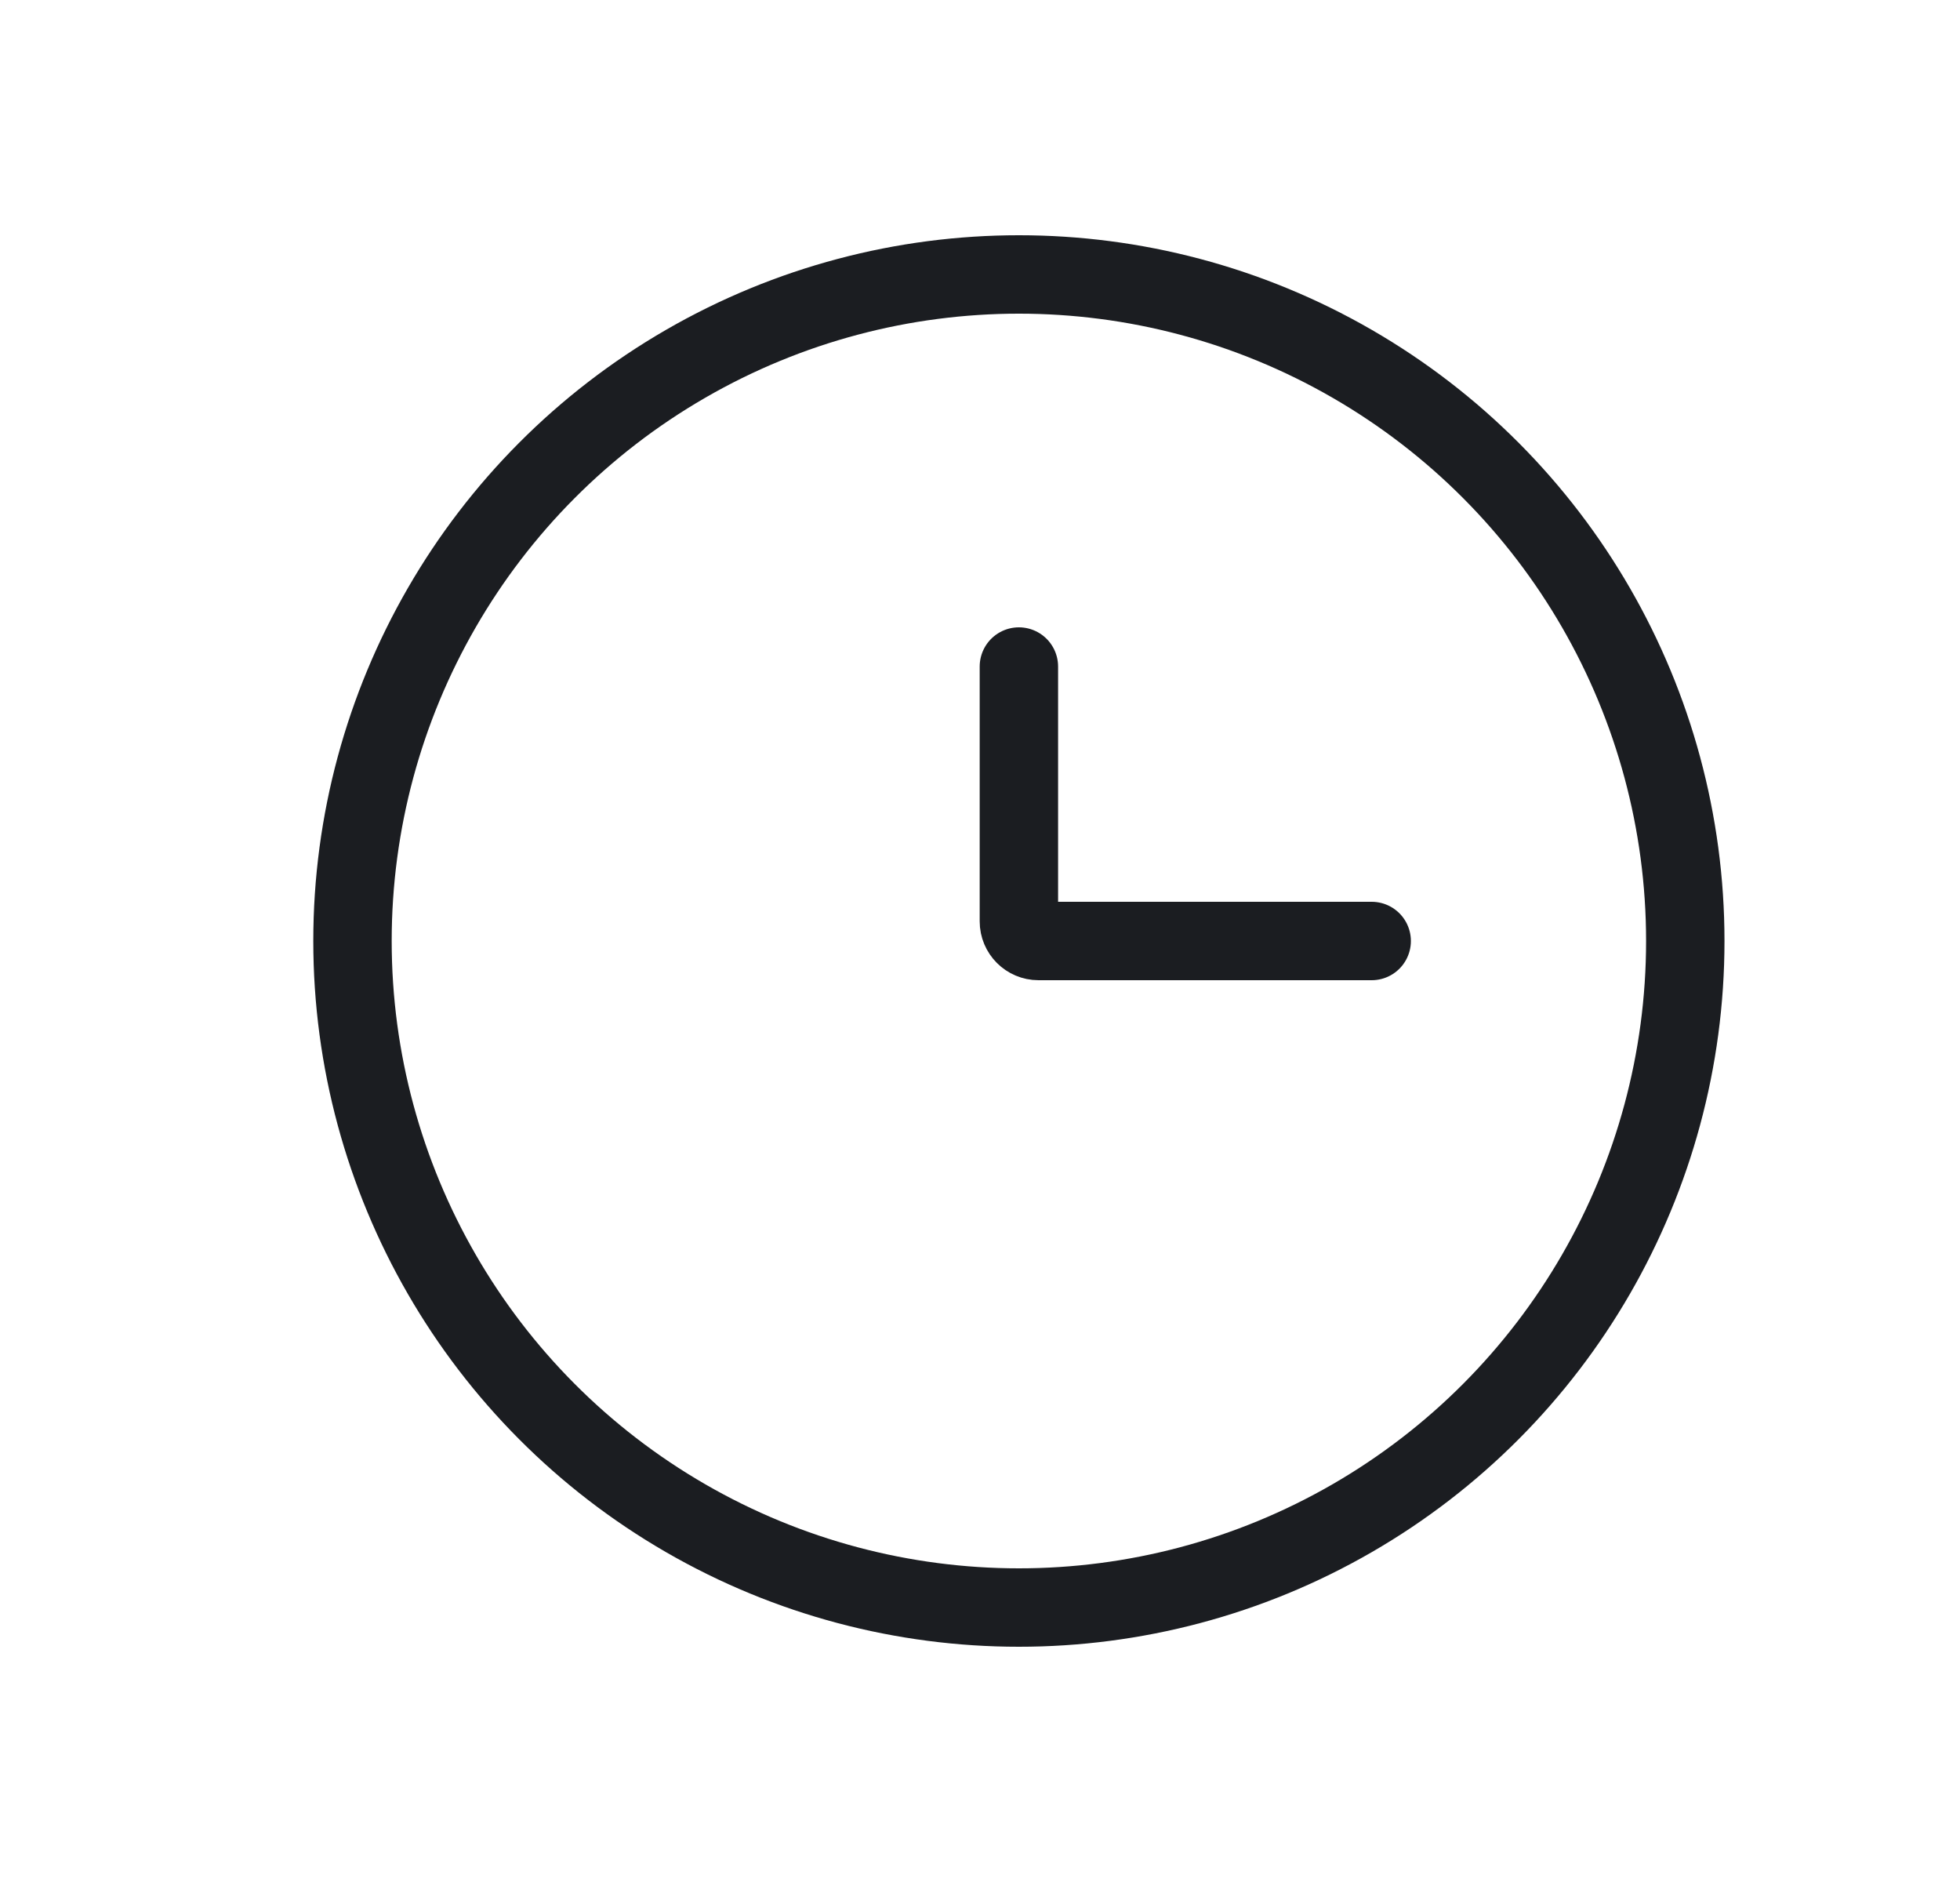 <svg width="25" height="24" viewBox="0 0 25 24" fill="none" xmlns="http://www.w3.org/2000/svg">
<circle cx="12.996" cy="12" r="8.5" stroke="#1B1D21"/>
<path d="M17.496 12H13.246C13.108 12 12.996 11.888 12.996 11.75V8.5" stroke="#1B1D21" stroke-linecap="round"/>
</svg>
